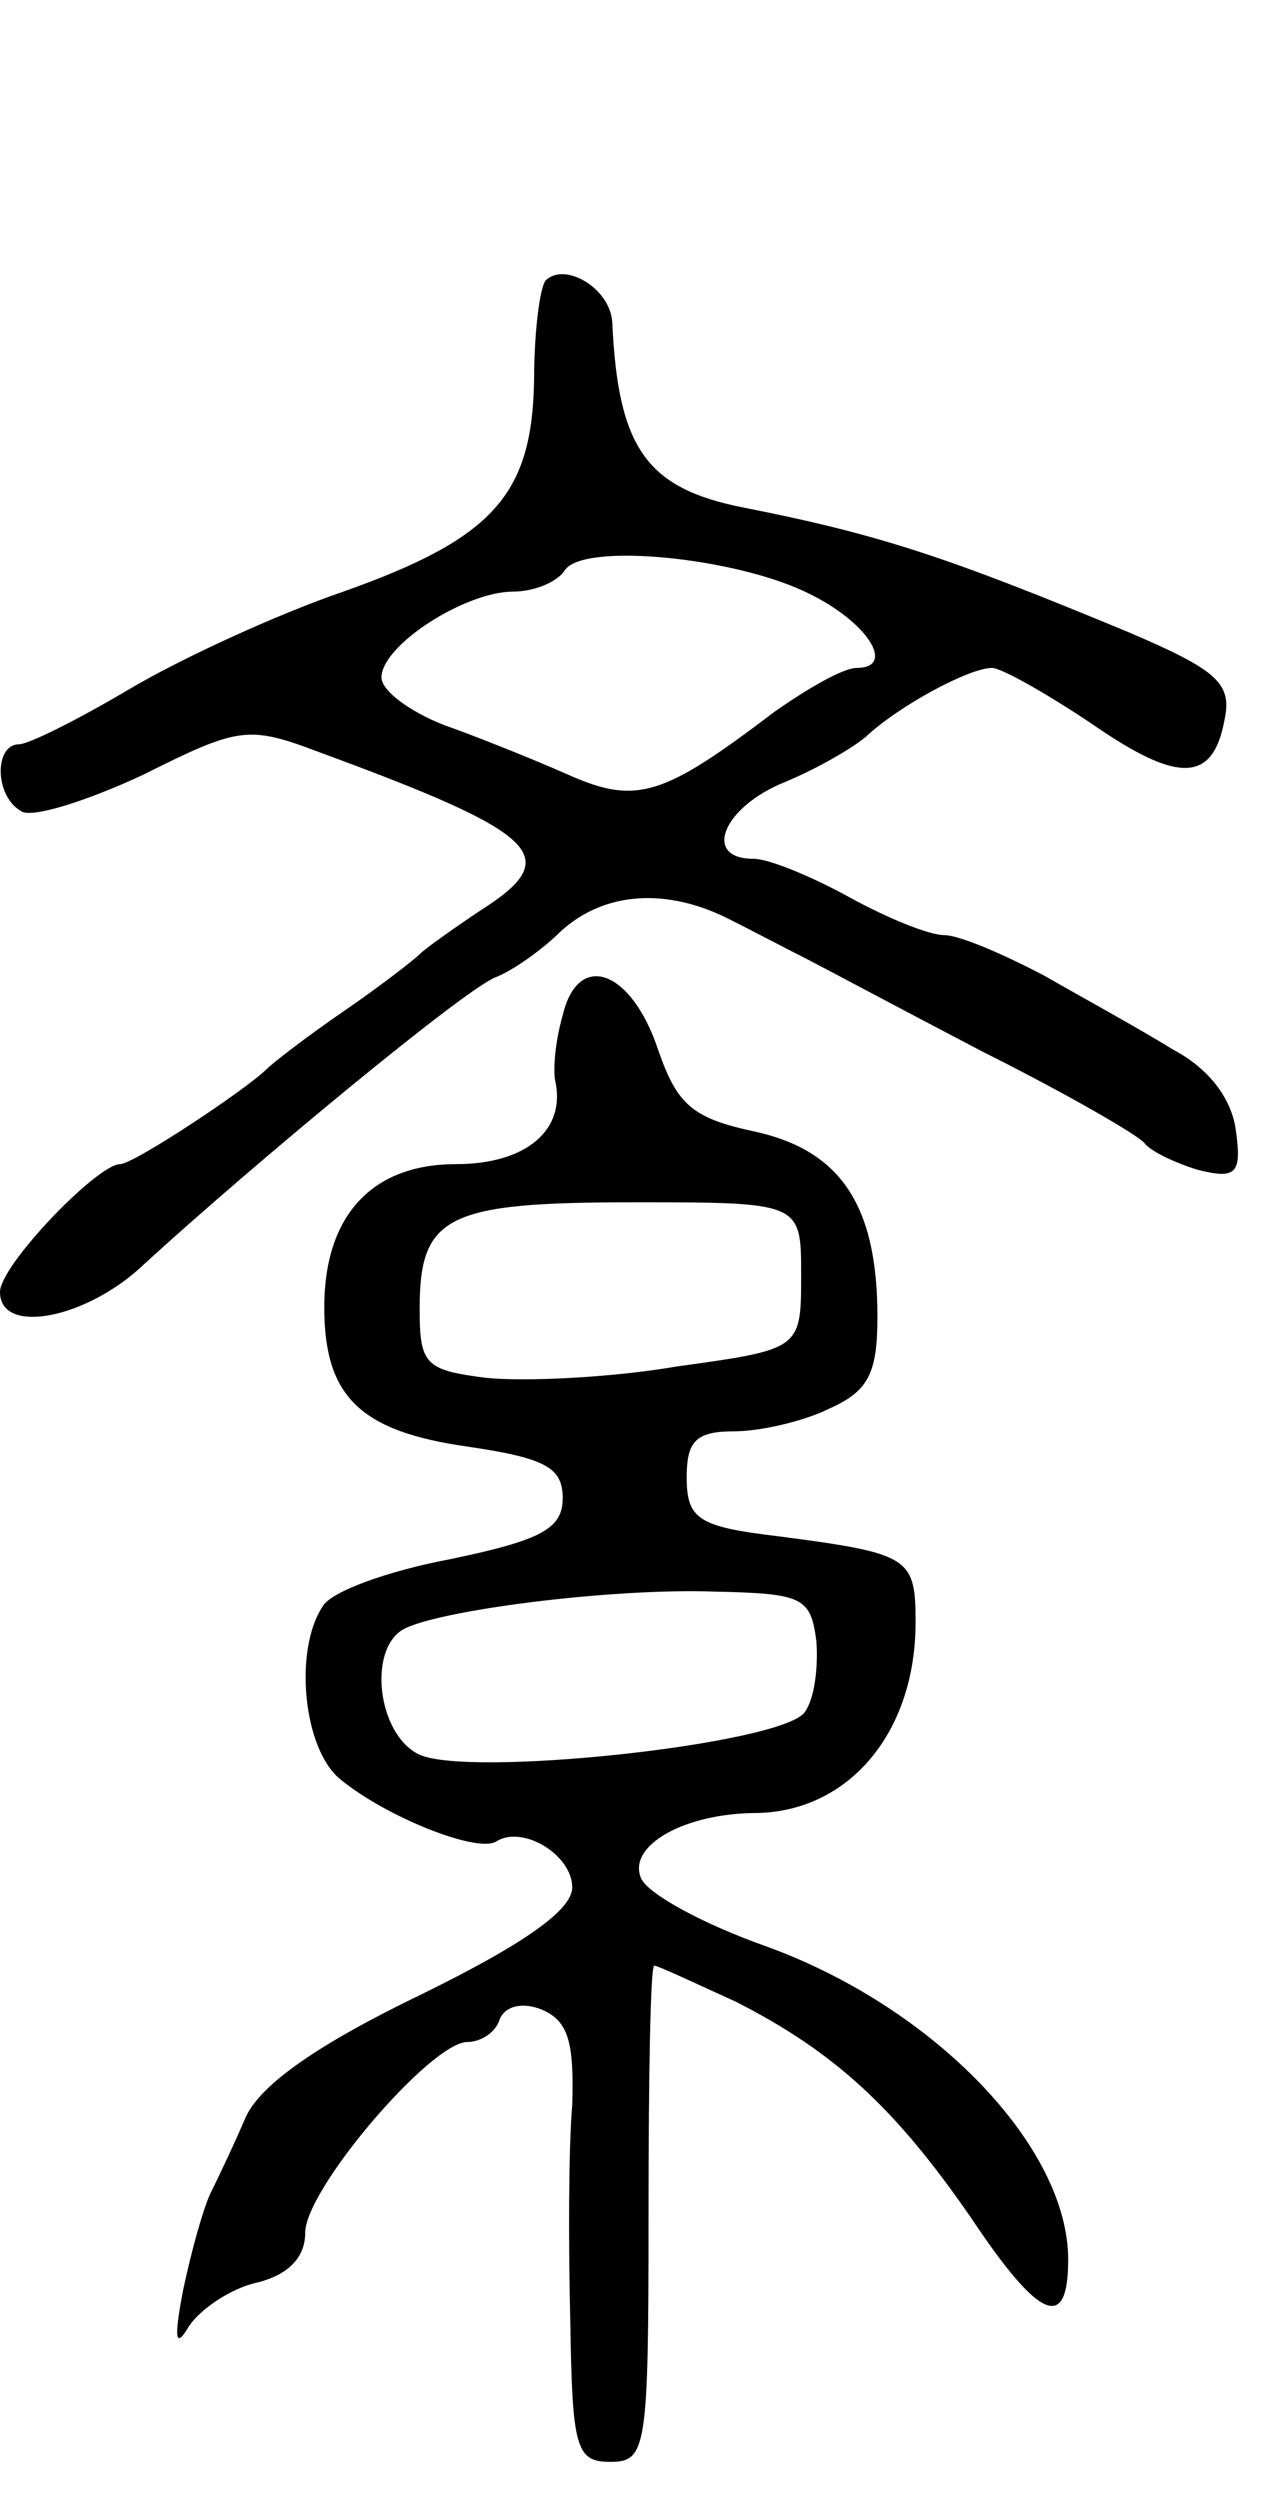 <svg version="1.0" xmlns="http://www.w3.org/2000/svg"
 width="67pt" height="131pt" viewBox="0 0 67 131"
 preserveAspectRatio="xMidYMid meet">
<g transform="translate(0,131) scale(0.1,-0.1)"
fill="#000000" stroke="none">
<path d="M286 1163 c-3 -4 -6 -27 -6 -52 -1 -60 -21 -83 -100 -111 -35 -12
-85 -35 -112 -51 -27 -16 -53 -29 -58 -29 -13 0 -13 -27 1 -35 5 -4 34 5 64
19 50 25 55 26 92 12 117 -43 129 -55 85 -83 -15 -10 -29 -20 -32 -23 -3 -3
-21 -17 -40 -30 -19 -13 -37 -27 -40 -30 -11 -11 -70 -50 -77 -50 -12 0 -63
-53 -63 -67 0 -23 46 -14 76 15 58 53 168 144 184 150 8 3 24 14 34 24 23 21
56 23 89 6 12 -6 29 -15 37 -19 8 -4 51 -27 95 -50 44 -22 82 -44 85 -48 3 -4
15 -10 28 -14 20 -5 23 -2 20 20 -2 17 -14 33 -33 43 -16 10 -47 27 -68 39
-21 11 -44 21 -52 21 -8 0 -30 9 -50 20 -20 11 -42 20 -50 20 -27 0 -16 27 16
40 17 7 36 18 43 24 17 16 54 36 66 36 5 0 28 -13 52 -29 46 -32 64 -31 70 2
4 19 -4 26 -51 46 -94 39 -130 51 -201 65 -51 10 -66 31 -69 97 -1 18 -25 32
-35 22z m138 -164 c31 -15 46 -39 25 -39 -7 0 -26 -11 -43 -23 -58 -44 -72
-49 -108 -33 -18 8 -48 20 -65 26 -18 7 -33 18 -33 25 0 17 44 45 69 45 11 0
23 5 27 11 9 15 90 7 128 -12z"/>
<path d="M295 778 c-4 -14 -5 -28 -4 -34 6 -26 -15 -44 -52 -44 -44 0 -69 -27
-69 -75 0 -47 19 -65 75 -73 41 -6 50 -11 50 -27 0 -16 -11 -22 -59 -32 -32
-6 -63 -17 -67 -25 -15 -23 -10 -74 9 -90 24 -20 72 -39 82 -33 14 9 40 -7 40
-24 0 -12 -26 -30 -79 -56 -54 -26 -84 -47 -92 -64 -6 -14 -15 -33 -19 -41 -4
-9 -10 -31 -14 -50 -5 -26 -4 -31 3 -19 6 9 22 20 36 23 16 4 25 13 25 26 0
23 66 100 85 100 7 0 15 5 17 12 3 7 12 9 22 5 14 -6 17 -17 16 -50 -2 -23 -2
-75 -1 -114 1 -66 3 -73 21 -73 19 0 20 7 20 130 0 72 1 130 3 130 2 0 21 -9
43 -19 51 -26 83 -55 123 -113 36 -54 51 -60 51 -22 0 59 -70 132 -158 164
-34 12 -63 28 -66 36 -7 17 23 34 61 34 48 1 83 42 83 100 0 34 -3 36 -72 45
-42 5 -48 9 -48 31 0 19 5 24 25 24 13 0 36 5 50 12 20 9 25 18 25 48 0 58
-19 87 -64 97 -33 7 -41 14 -51 43 -14 42 -42 52 -50 18z m125 -136 c0 -39 0
-39 -65 -48 -35 -6 -80 -8 -100 -6 -32 4 -35 7 -35 36 0 49 14 56 112 56 88 0
88 0 88 -38z m8 -192 c1 -14 -1 -30 -6 -37 -11 -17 -179 -35 -203 -22 -21 11
-26 54 -8 65 17 10 109 22 164 20 46 -1 50 -3 53 -26z"/>
</g>
</svg>
